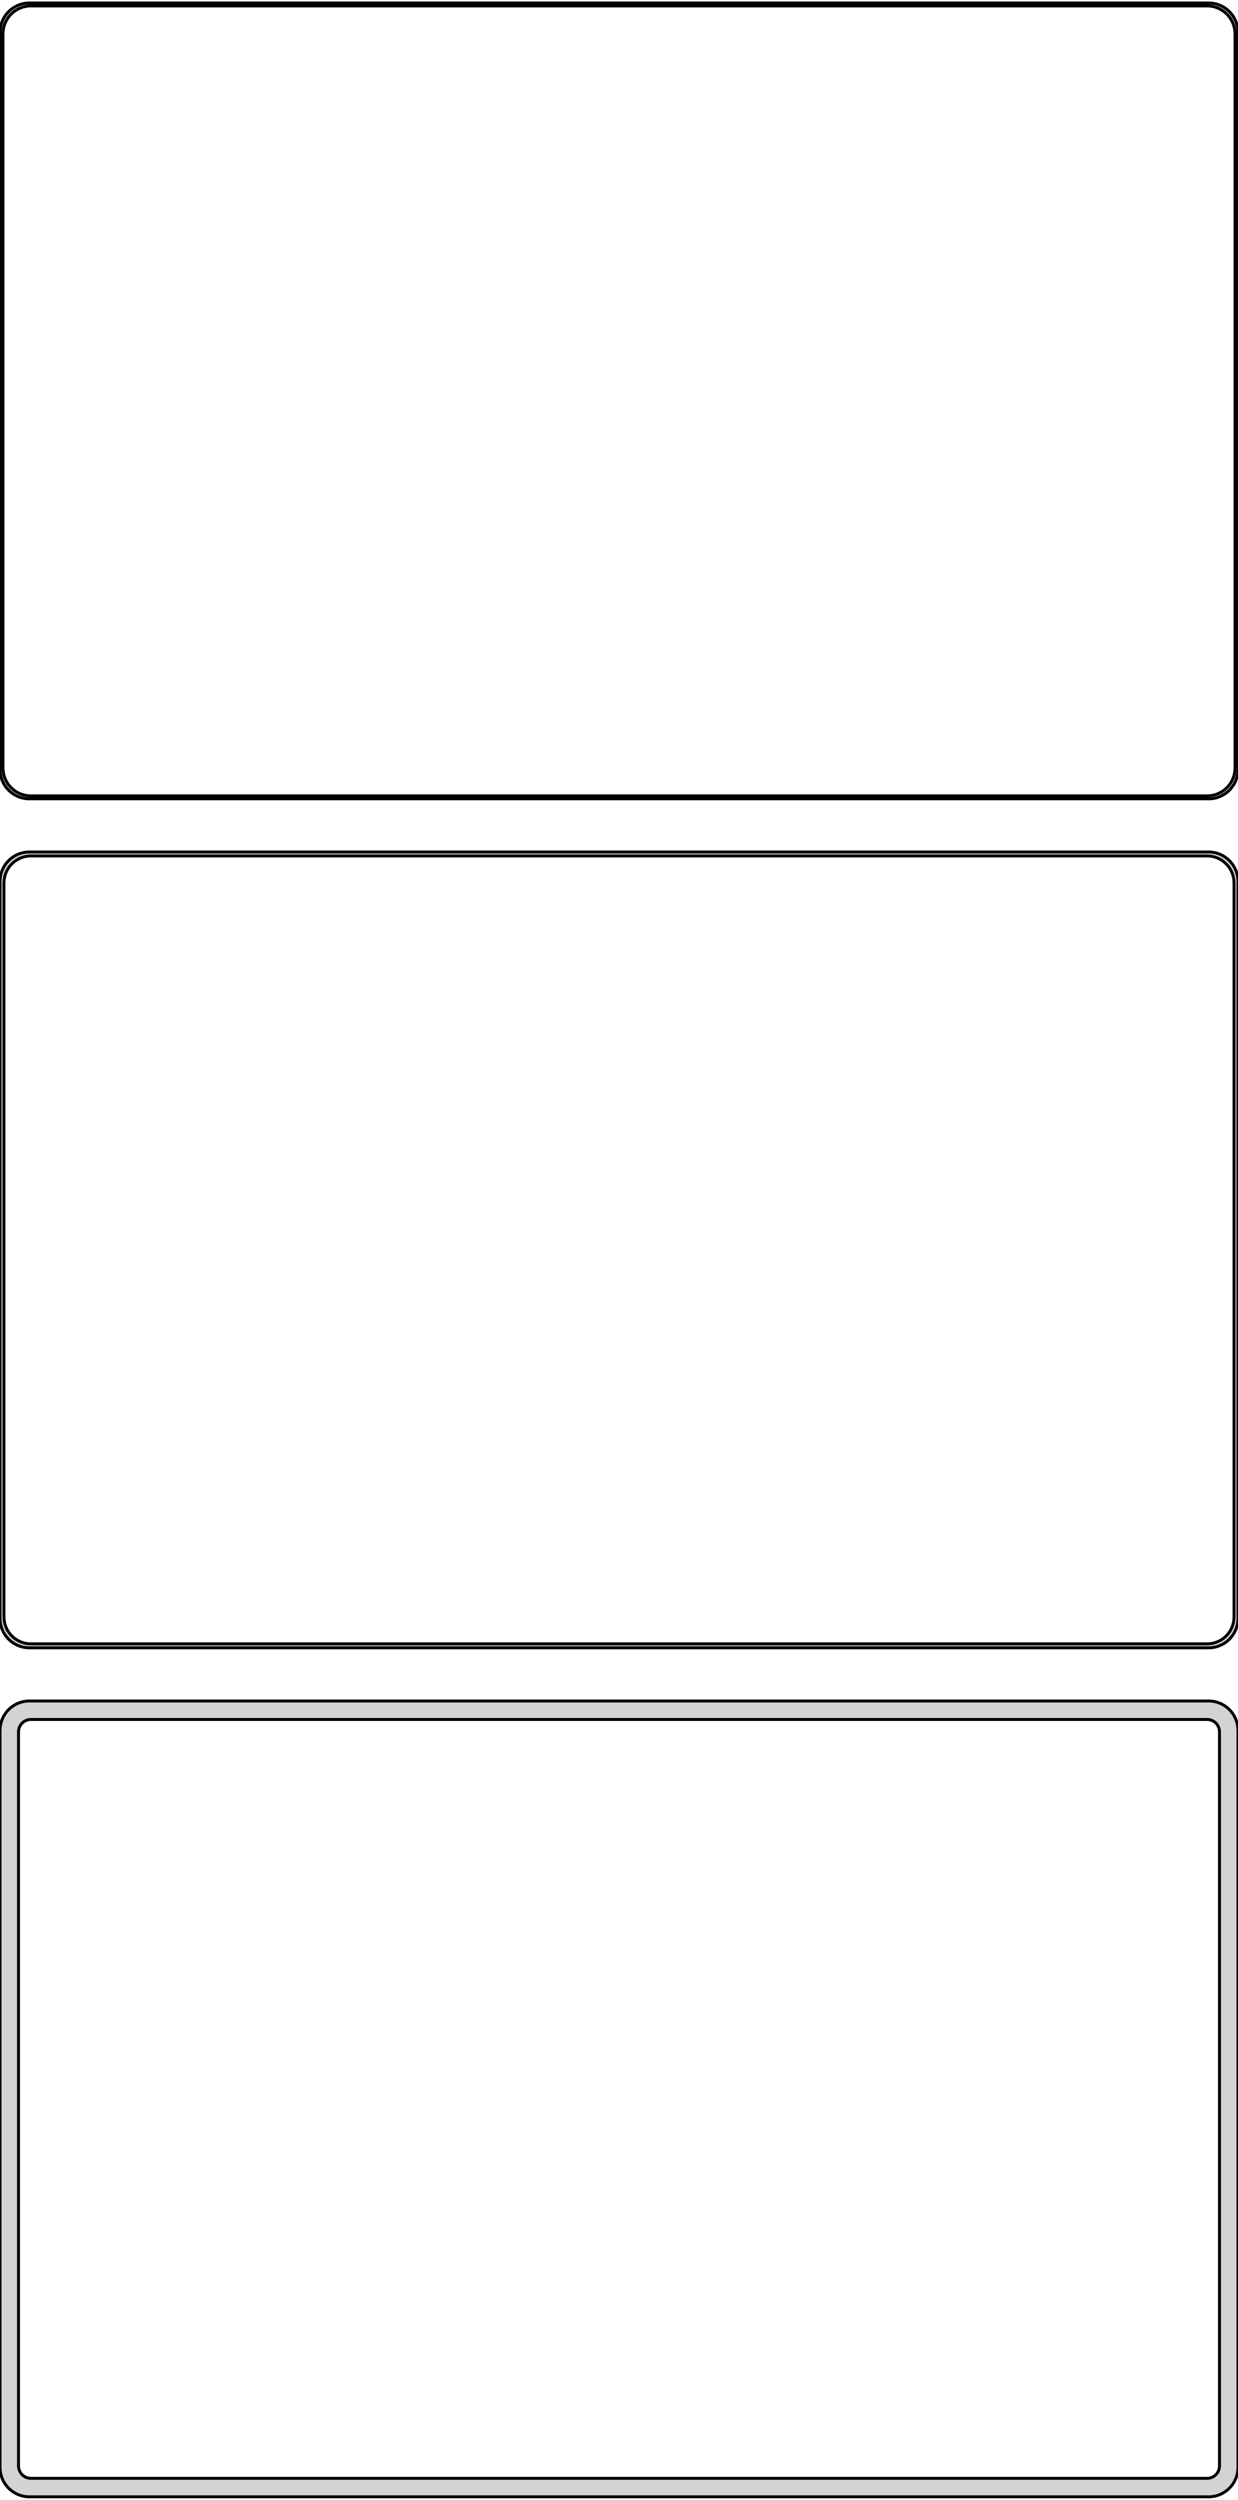 <?xml version="1.0" standalone="no"?>
<!DOCTYPE svg PUBLIC "-//W3C//DTD SVG 1.1//EN" "http://www.w3.org/Graphics/SVG/1.1/DTD/svg11.dtd">
<svg width="210mm" height="424mm" viewBox="-105 -788 210 424" xmlns="http://www.w3.org/2000/svg" version="1.1">
<title>OpenSCAD Model</title>
<path d="
M 100.937,-652.589 L 101.545,-652.745 L 102.129,-652.976 L 102.679,-653.278 L 103.187,-653.647 L 103.645,-654.077
 L 104.045,-654.561 L 104.382,-655.091 L 104.649,-655.659 L 104.843,-656.257 L 104.961,-656.873 L 105,-657.5
 L 105,-782.5 L 104.961,-783.127 L 104.843,-783.743 L 104.649,-784.341 L 104.382,-784.909 L 104.045,-785.439
 L 103.645,-785.923 L 103.187,-786.353 L 102.679,-786.722 L 102.129,-787.024 L 101.545,-787.255 L 100.937,-787.411
 L 100.314,-787.49 L -100.314,-787.49 L -100.937,-787.411 L -101.545,-787.255 L -102.129,-787.024 L -102.679,-786.722
 L -103.187,-786.353 L -103.645,-785.923 L -104.045,-785.439 L -104.382,-784.909 L -104.649,-784.341 L -104.843,-783.743
 L -104.961,-783.127 L -105,-782.5 L -105,-657.5 L -104.961,-656.873 L -104.843,-656.257 L -104.649,-655.659
 L -104.382,-655.091 L -104.045,-654.561 L -103.645,-654.077 L -103.187,-653.647 L -102.679,-653.278 L -102.129,-652.976
 L -101.545,-652.745 L -100.937,-652.589 L -100.314,-652.51 L 100.314,-652.51 z
M -100.048,-653.009 L -100.64,-653.084 L -101.218,-653.232 L -101.772,-653.452 L -102.295,-653.739 L -102.778,-654.09
 L -103.213,-654.498 L -103.593,-654.958 L -103.912,-655.462 L -104.166,-656.001 L -104.351,-656.569 L -104.463,-657.155
 L -104.5,-657.75 L -104.5,-782.25 L -104.463,-782.845 L -104.351,-783.431 L -104.166,-783.999 L -103.912,-784.538
 L -103.593,-785.042 L -103.213,-785.502 L -102.778,-785.91 L -102.295,-786.261 L -101.772,-786.548 L -101.218,-786.768
 L -100.64,-786.916 L -100.048,-786.991 L 100.048,-786.991 L 100.64,-786.916 L 101.218,-786.768 L 101.772,-786.548
 L 102.295,-786.261 L 102.778,-785.91 L 103.213,-785.502 L 103.593,-785.042 L 103.912,-784.538 L 104.166,-783.999
 L 104.351,-783.431 L 104.463,-782.845 L 104.5,-782.25 L 104.5,-657.75 L 104.463,-657.155 L 104.351,-656.569
 L 104.166,-656.001 L 103.912,-655.462 L 103.593,-654.958 L 103.213,-654.498 L 102.778,-654.09 L 102.295,-653.739
 L 101.772,-653.452 L 101.218,-653.232 L 100.64,-653.084 L 100.048,-653.009 z
M 100.937,-508.589 L 101.545,-508.745 L 102.129,-508.976 L 102.679,-509.278 L 103.187,-509.647 L 103.645,-510.077
 L 104.045,-510.561 L 104.382,-511.091 L 104.649,-511.659 L 104.843,-512.257 L 104.961,-512.873 L 105,-513.5
 L 105,-638.5 L 104.961,-639.127 L 104.843,-639.743 L 104.649,-640.341 L 104.382,-640.909 L 104.045,-641.439
 L 103.645,-641.923 L 103.187,-642.353 L 102.679,-642.722 L 102.129,-643.024 L 101.545,-643.255 L 100.937,-643.411
 L 100.314,-643.49 L -100.314,-643.49 L -100.937,-643.411 L -101.545,-643.255 L -102.129,-643.024 L -102.679,-642.722
 L -103.187,-642.353 L -103.645,-641.923 L -104.045,-641.439 L -104.382,-640.909 L -104.649,-640.341 L -104.843,-639.743
 L -104.961,-639.127 L -105,-638.5 L -105,-513.5 L -104.961,-512.873 L -104.843,-512.257 L -104.649,-511.659
 L -104.382,-511.091 L -104.045,-510.561 L -103.645,-510.077 L -103.187,-509.647 L -102.679,-509.278 L -102.129,-508.976
 L -101.545,-508.745 L -100.937,-508.589 L -100.314,-508.51 L 100.314,-508.51 z
M -100.037,-509.181 L -100.608,-509.253 L -101.165,-509.396 L -101.699,-509.607 L -102.203,-509.884 L -102.668,-510.222
 L -103.088,-510.616 L -103.454,-511.059 L -103.762,-511.544 L -104.007,-512.065 L -104.185,-512.611 L -104.292,-513.176
 L -104.328,-513.75 L -104.328,-638.25 L -104.292,-638.824 L -104.185,-639.389 L -104.007,-639.935 L -103.762,-640.456
 L -103.454,-640.941 L -103.088,-641.384 L -102.668,-641.778 L -102.203,-642.116 L -101.699,-642.393 L -101.165,-642.604
 L -100.608,-642.747 L -100.037,-642.819 L 100.037,-642.819 L 100.608,-642.747 L 101.165,-642.604 L 101.699,-642.393
 L 102.203,-642.116 L 102.668,-641.778 L 103.088,-641.384 L 103.454,-640.941 L 103.762,-640.456 L 104.007,-639.935
 L 104.185,-639.389 L 104.292,-638.824 L 104.328,-638.25 L 104.328,-513.75 L 104.292,-513.176 L 104.185,-512.611
 L 104.007,-512.065 L 103.762,-511.544 L 103.454,-511.059 L 103.088,-510.616 L 102.668,-510.222 L 102.203,-509.884
 L 101.699,-509.607 L 101.165,-509.396 L 100.608,-509.253 L 100.037,-509.181 z
M 100.937,-364.589 L 101.545,-364.745 L 102.129,-364.976 L 102.679,-365.278 L 103.187,-365.647 L 103.645,-366.077
 L 104.045,-366.561 L 104.382,-367.091 L 104.649,-367.659 L 104.843,-368.257 L 104.961,-368.873 L 105,-369.5
 L 105,-494.5 L 104.961,-495.127 L 104.843,-495.743 L 104.649,-496.341 L 104.382,-496.909 L 104.045,-497.439
 L 103.645,-497.923 L 103.187,-498.353 L 102.679,-498.722 L 102.129,-499.024 L 101.545,-499.255 L 100.937,-499.411
 L 100.314,-499.49 L -100.314,-499.49 L -100.937,-499.411 L -101.545,-499.255 L -102.129,-499.024 L -102.679,-498.722
 L -103.187,-498.353 L -103.645,-497.923 L -104.045,-497.439 L -104.382,-496.909 L -104.649,-496.341 L -104.843,-495.743
 L -104.961,-495.127 L -105,-494.5 L -105,-369.5 L -104.961,-368.873 L -104.843,-368.257 L -104.649,-367.659
 L -104.382,-367.091 L -104.045,-366.561 L -103.645,-366.077 L -103.187,-365.647 L -102.679,-365.278 L -102.129,-364.976
 L -101.545,-364.745 L -100.937,-364.589 L -100.314,-364.51 L 100.314,-364.51 z
M -99.882,-367.645 L -100.145,-367.678 L -100.402,-367.744 L -100.648,-367.841 L -100.88,-367.969 L -101.095,-368.125
 L -101.288,-368.306 L -101.457,-368.51 L -101.599,-368.734 L -101.711,-368.973 L -101.793,-369.225 L -101.843,-369.486
 L -101.86,-369.75 L -101.86,-494.25 L -101.843,-494.514 L -101.793,-494.775 L -101.711,-495.027 L -101.599,-495.266
 L -101.457,-495.49 L -101.288,-495.694 L -101.095,-495.875 L -100.88,-496.031 L -100.648,-496.159 L -100.402,-496.256
 L -100.145,-496.322 L -99.882,-496.355 L 99.882,-496.355 L 100.145,-496.322 L 100.402,-496.256 L 100.648,-496.159
 L 100.88,-496.031 L 101.095,-495.875 L 101.288,-495.694 L 101.457,-495.49 L 101.599,-495.266 L 101.711,-495.027
 L 101.793,-494.775 L 101.843,-494.514 L 101.86,-494.25 L 101.86,-369.75 L 101.843,-369.486 L 101.793,-369.225
 L 101.711,-368.973 L 101.599,-368.734 L 101.457,-368.51 L 101.288,-368.306 L 101.095,-368.125 L 100.88,-367.969
 L 100.648,-367.841 L 100.402,-367.744 L 100.145,-367.678 L 99.882,-367.645 z
" stroke="black" fill="lightgray" stroke-width="0.5"/>
</svg>
